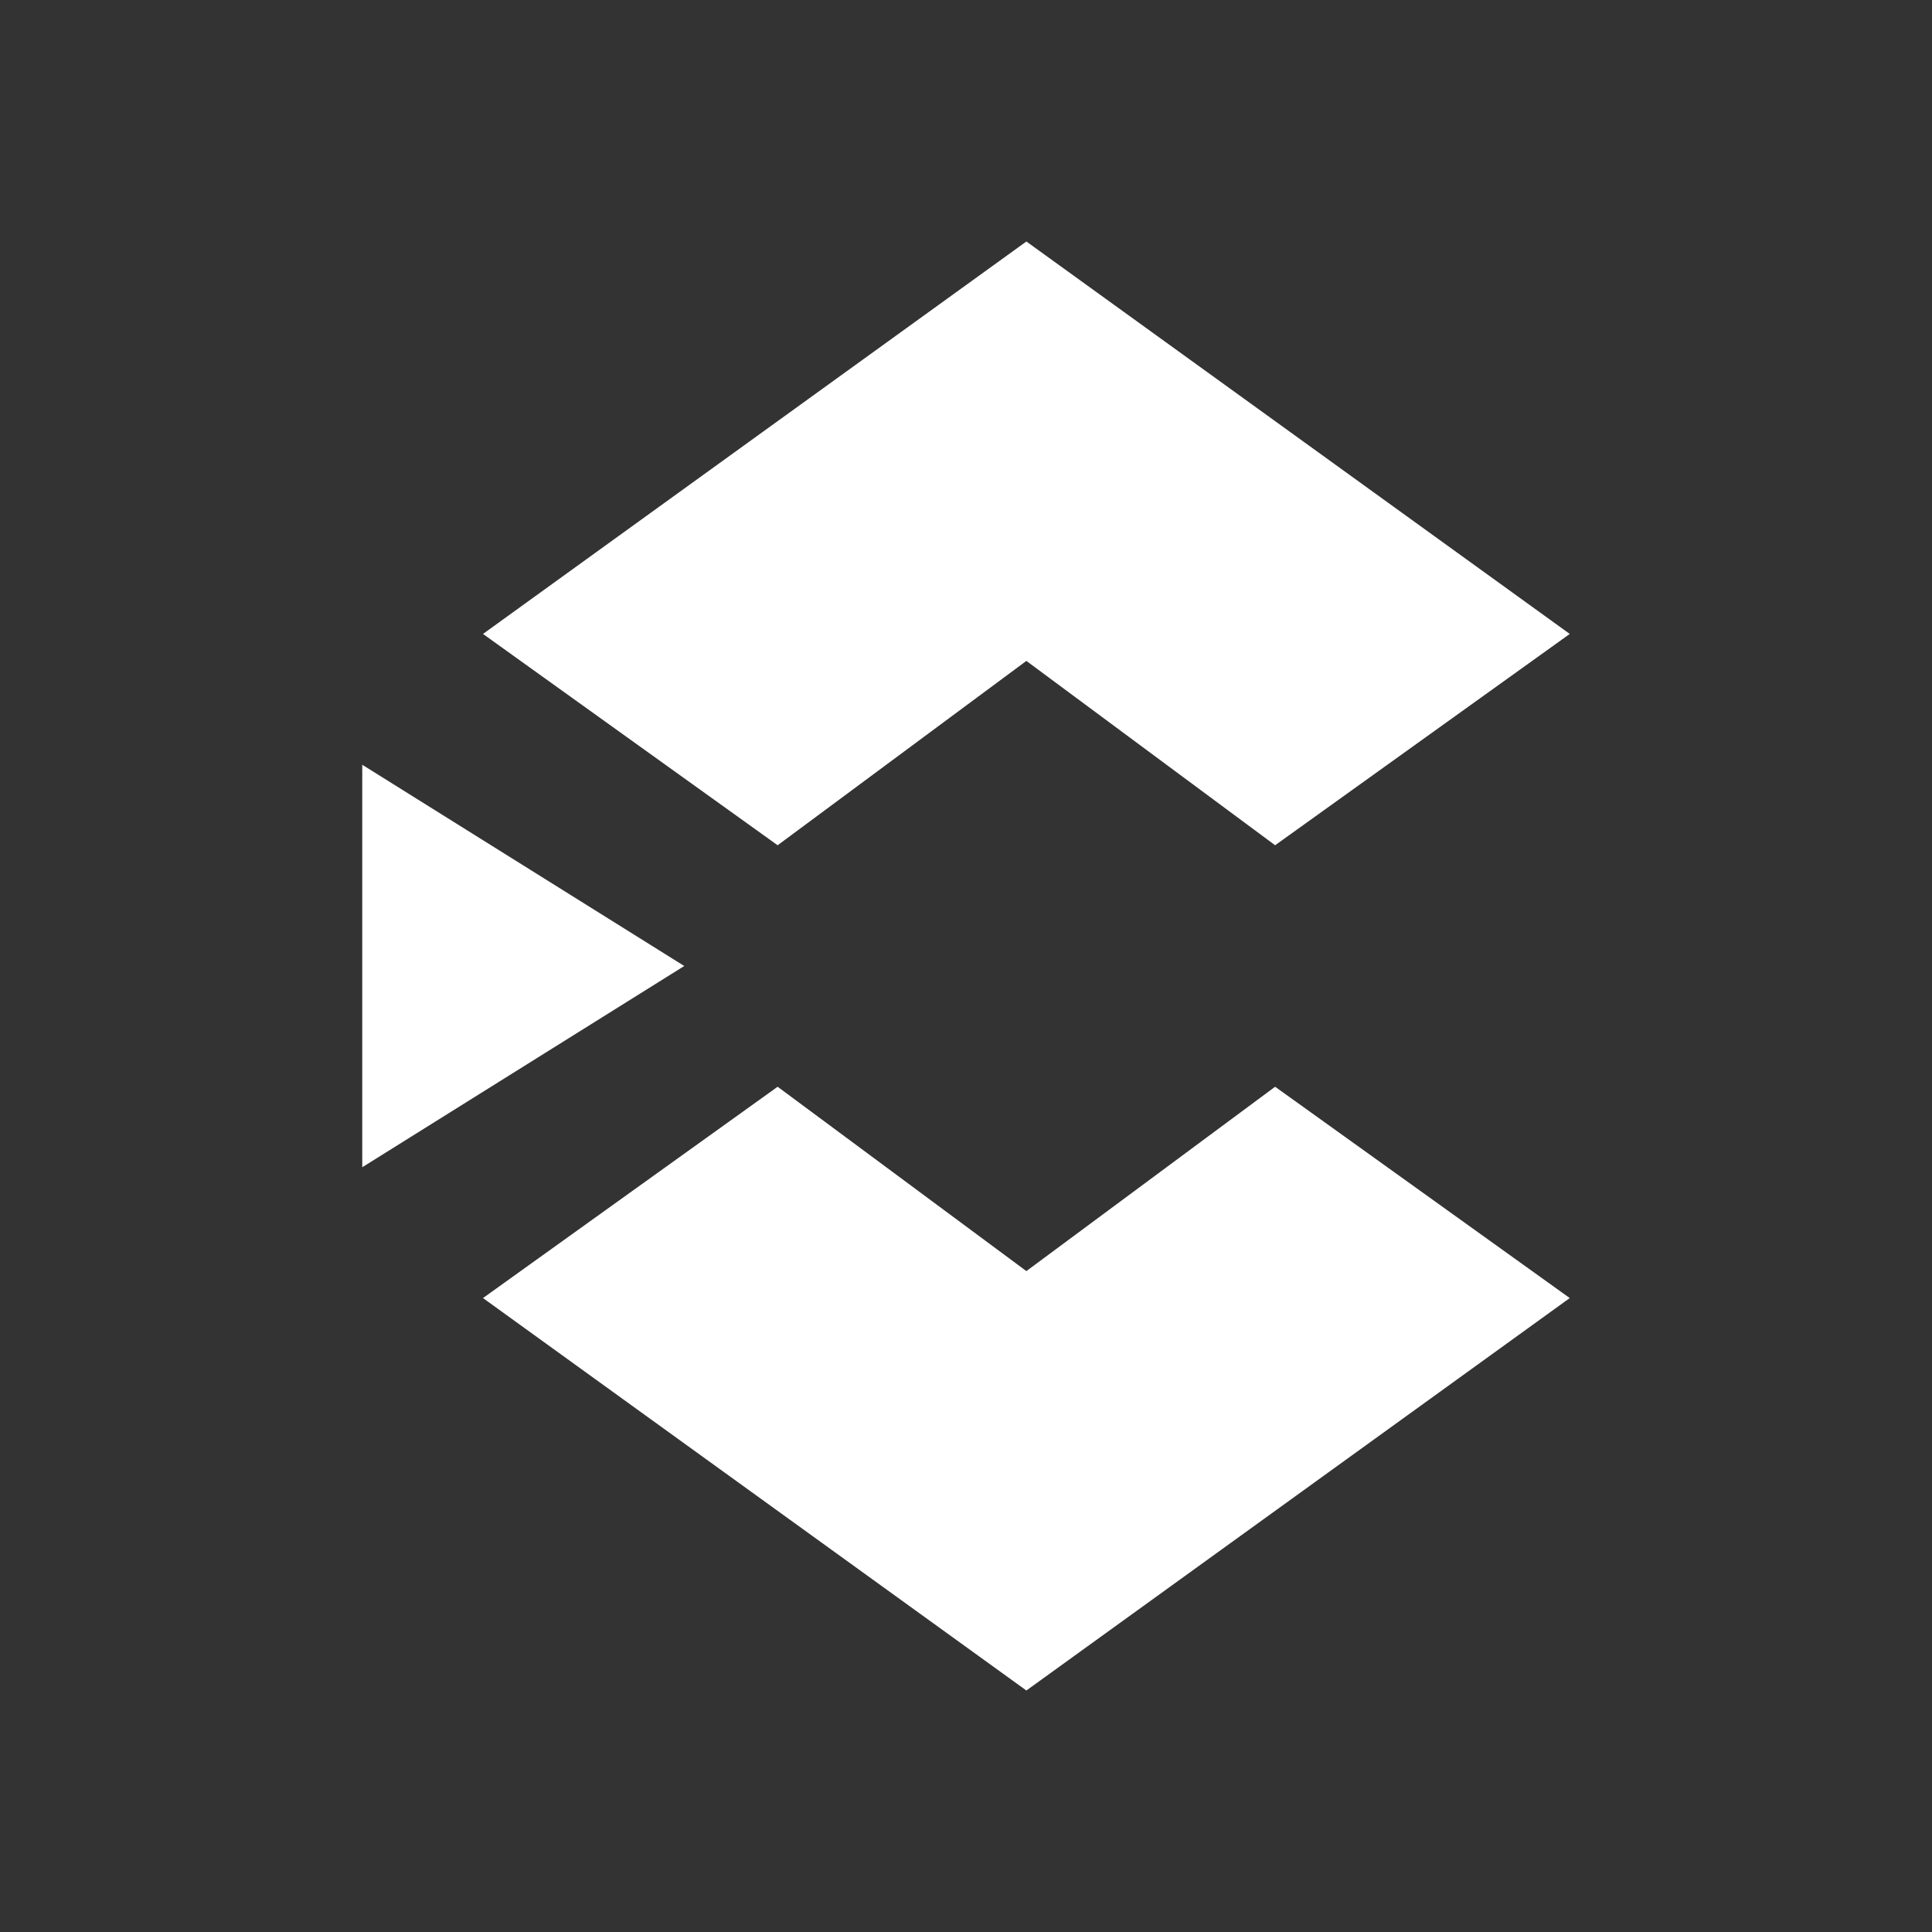 <svg xmlns="http://www.w3.org/2000/svg" width="24" height="24" fill="none" viewBox="0 0 24 24">
    <rect x="0" y="0" width="24" height="24" fill="#333333" stroke="none"/>
    <path fill="#fff" d="m8.5 12-4 2.5v-5zm1.16-1.5 3.09-2.29 3.09 2.29 3.66-2.625L12.75 3 6 7.875zm0 3 3.09 2.29 3.09-2.29 3.66 2.625L12.75 21 6 16.125z"/>
</svg>
